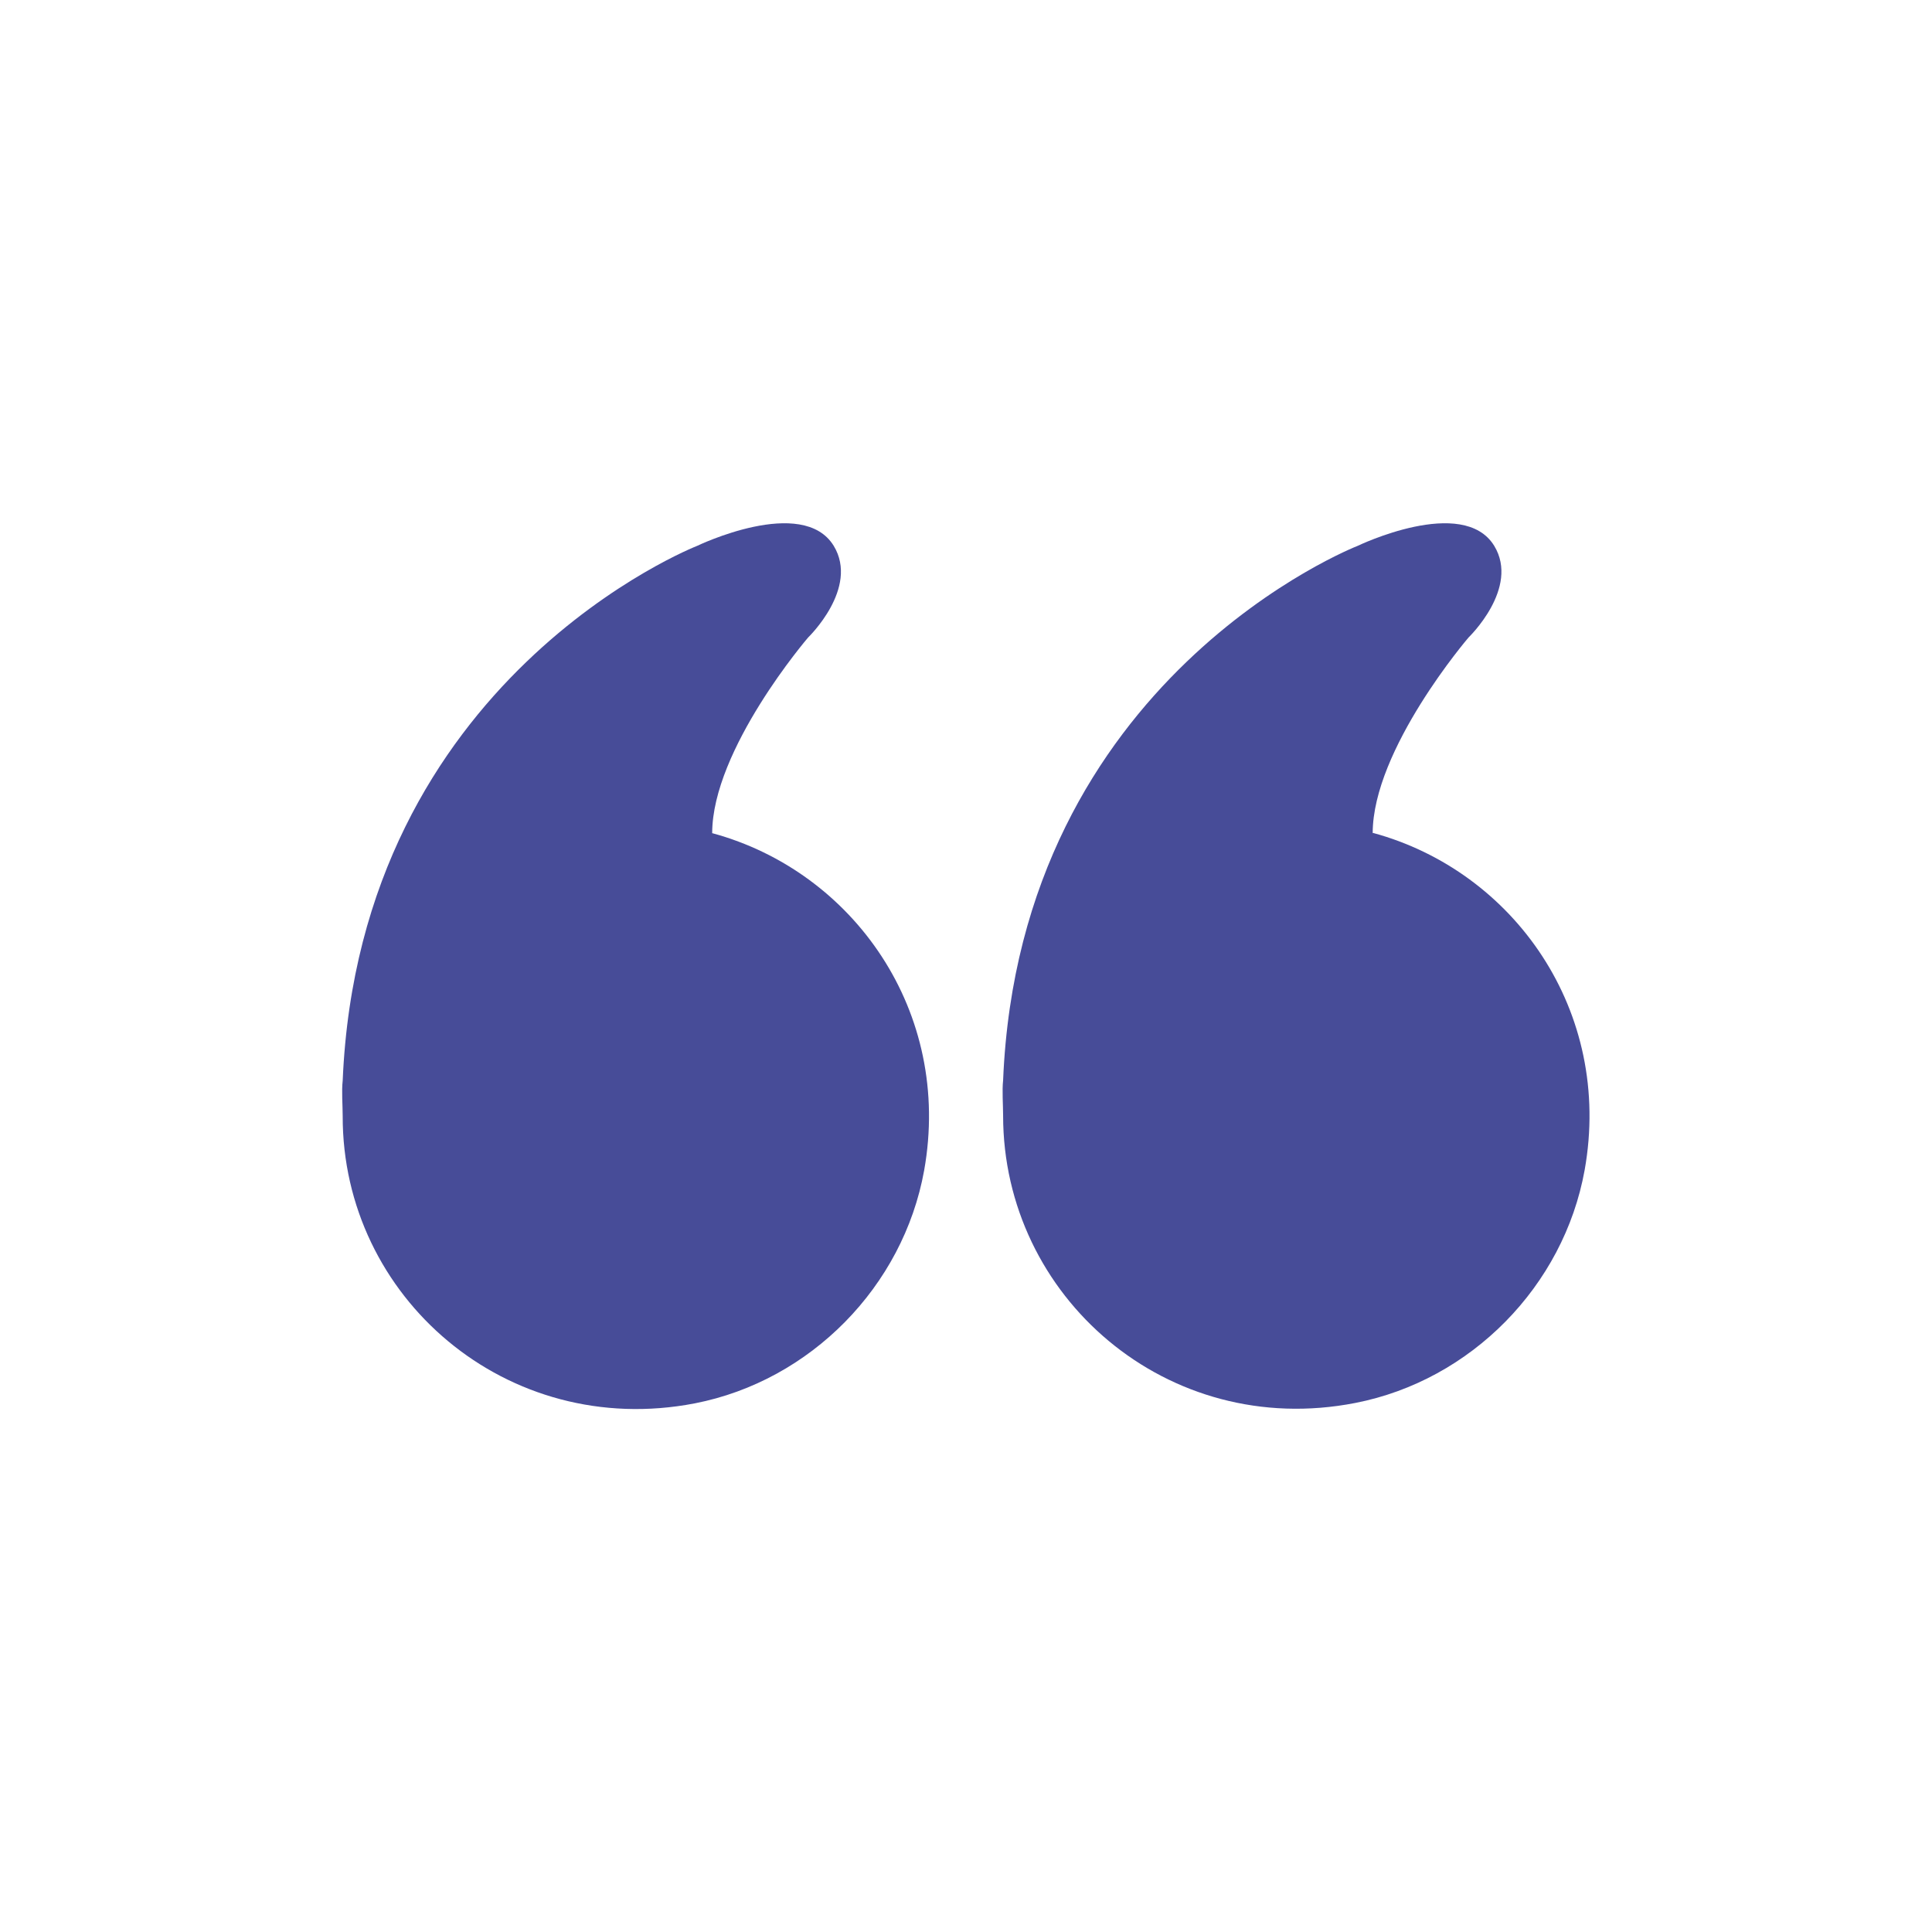 <svg width="24" height="24" viewBox="0 0 24 24" fill="none" xmlns="http://www.w3.org/2000/svg">
<path d="M8.847 10.351C8.847 9.307 10.039 7.919 10.039 7.919C10.039 7.919 10.676 7.306 10.357 6.781C9.97 6.149 8.66 6.781 8.66 6.781C8.66 6.781 4.467 8.414 4.257 13.426C4.242 13.549 4.257 13.735 4.257 13.863C4.252 16.114 6.297 17.884 8.631 17.433C10.068 17.153 11.22 15.981 11.48 14.54C11.833 12.568 10.602 10.827 8.852 10.351H8.847Z" fill="#474C98"/>
<path d="M17.052 10.351C17.052 9.307 18.243 7.919 18.243 7.919C18.243 7.919 18.881 7.306 18.562 6.781C18.175 6.149 16.865 6.781 16.865 6.781C16.865 6.781 12.667 8.409 12.461 13.421C12.447 13.544 12.461 13.73 12.461 13.858C12.461 16.109 14.502 17.884 16.836 17.428C18.273 17.148 19.425 15.976 19.685 14.535C20.038 12.563 18.807 10.822 17.057 10.347L17.052 10.351Z" fill="#474C98"/>
</svg>
